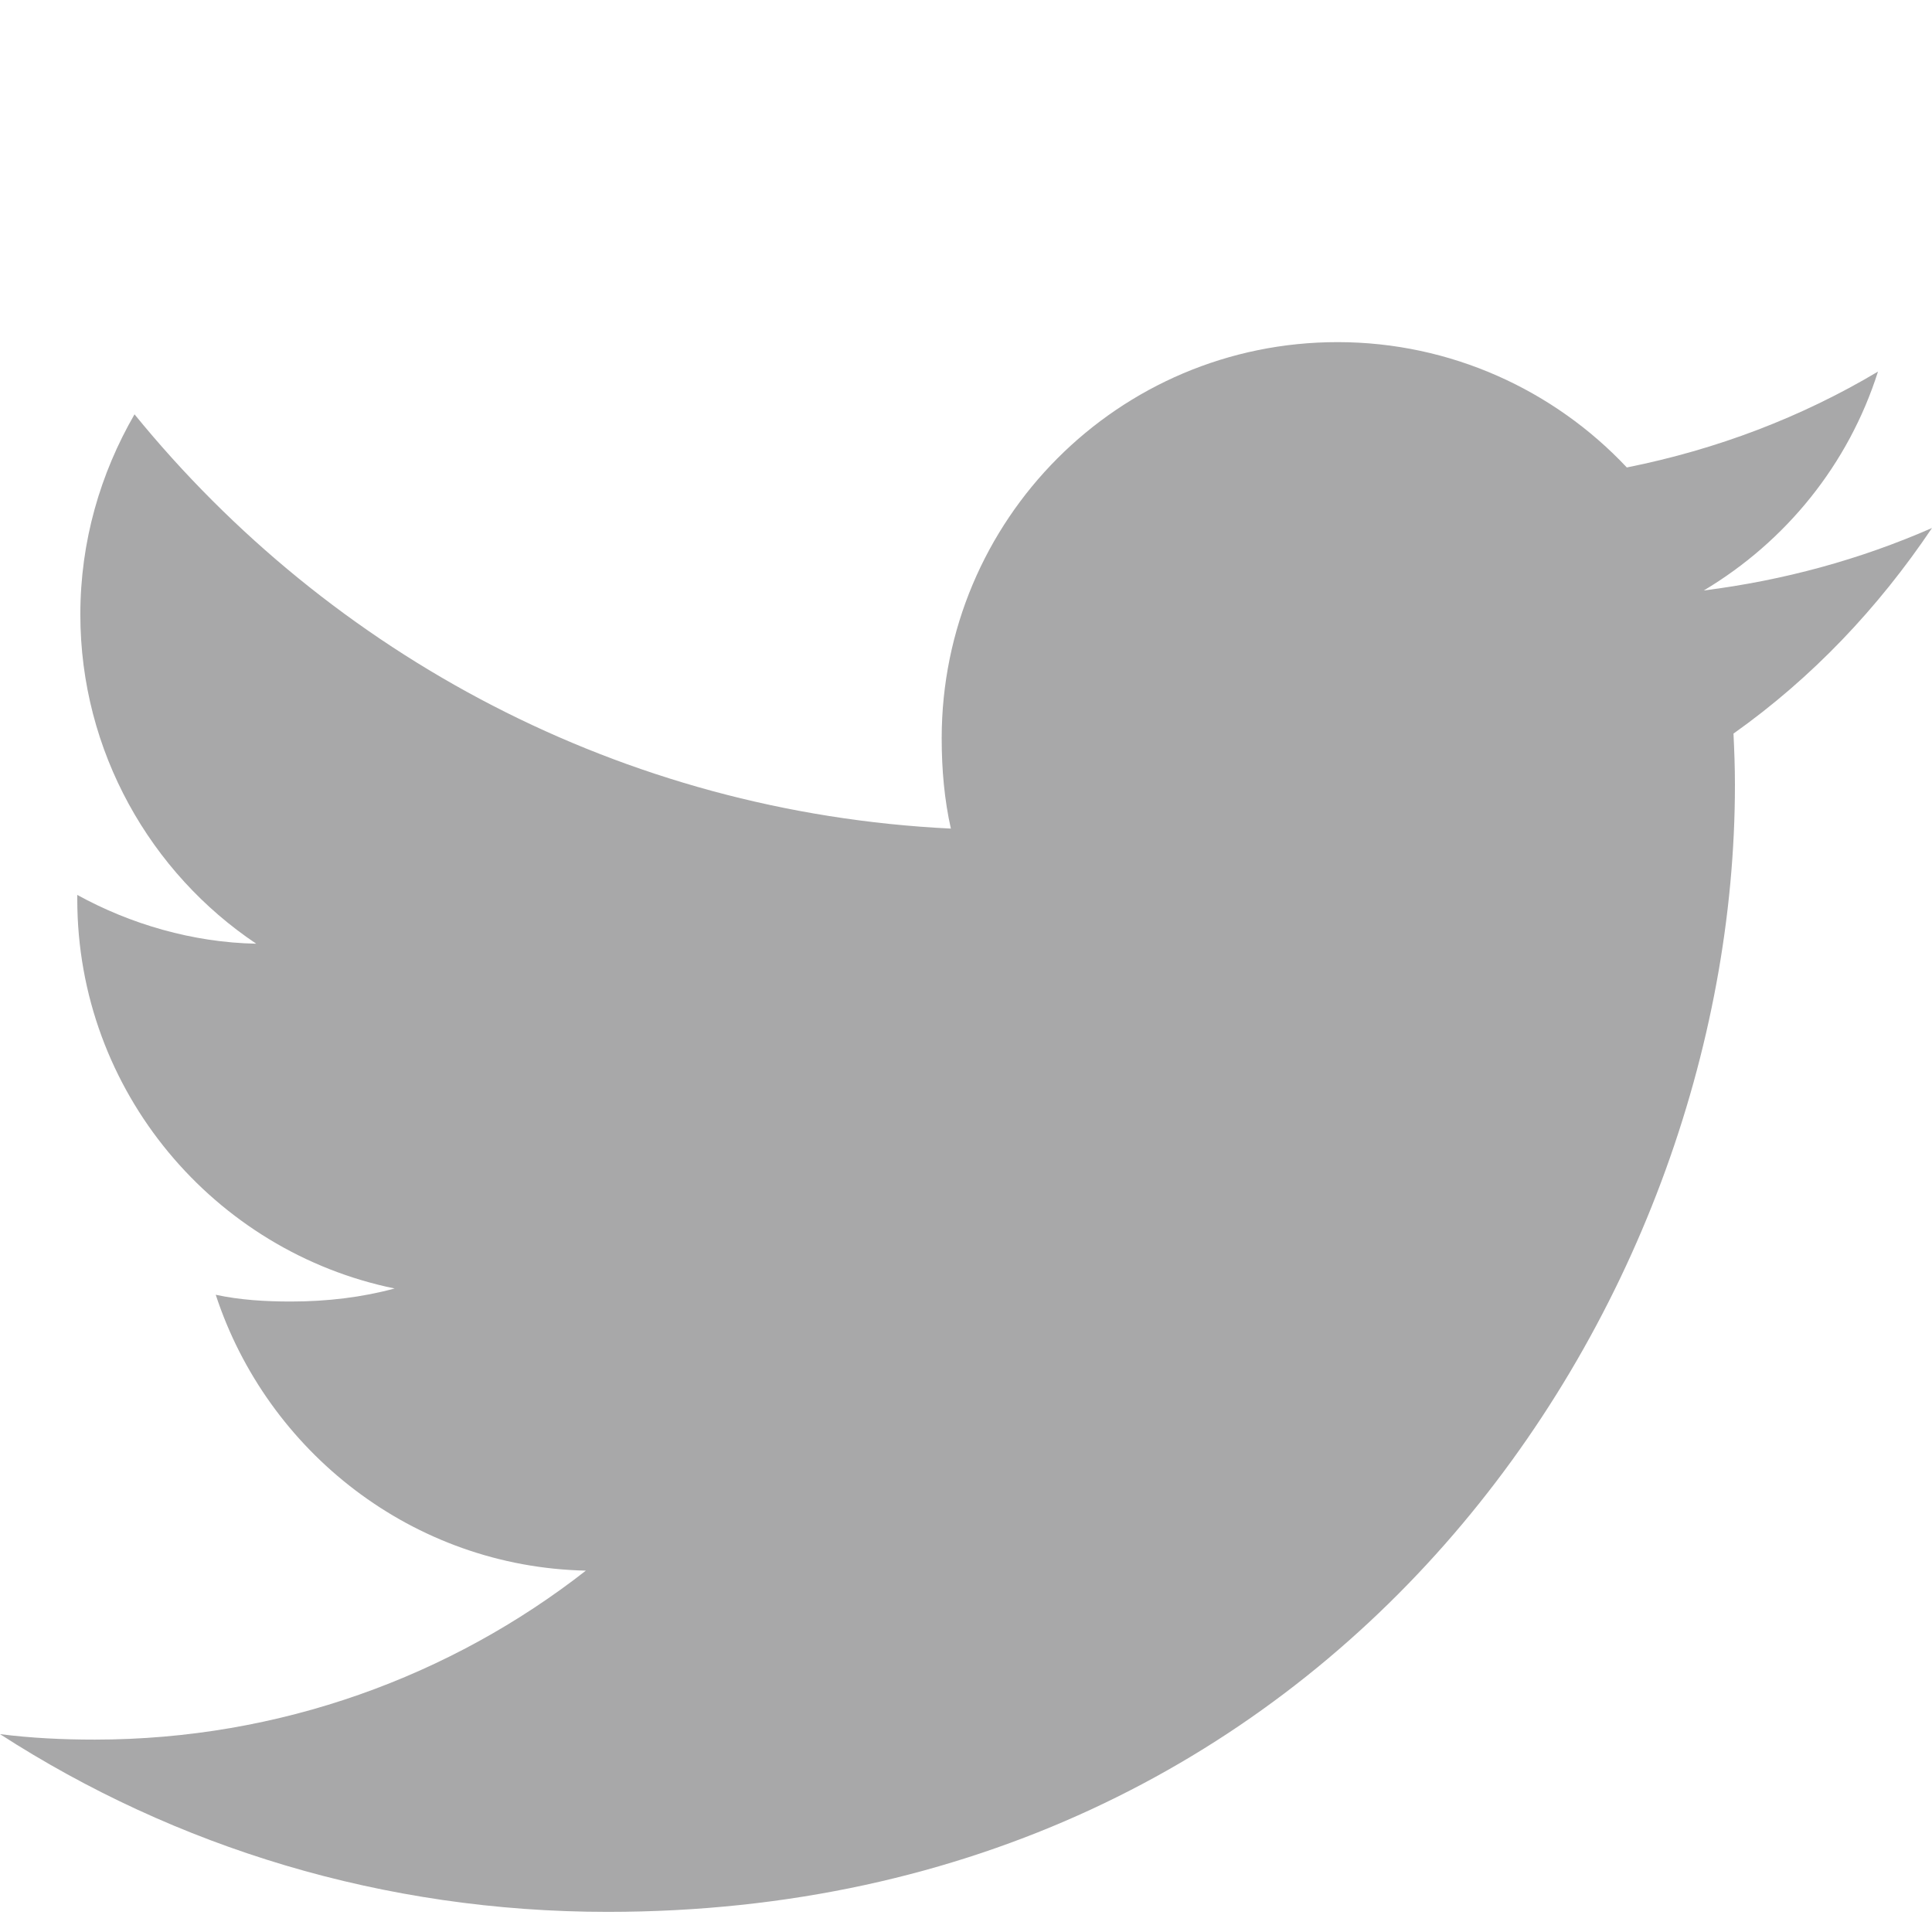 <svg width="24" height="24" viewBox="0 0 24 24" fill="none" xmlns="http://www.w3.org/2000/svg">
<path d="M24 6.559C23.108 6.95 22.157 7.21 21.165 7.335C22.185 6.726 22.963 5.769 23.329 4.616C22.378 5.183 21.328 5.583 20.209 5.807C19.306 4.846 18.02 4.25 16.616 4.25C13.892 4.25 11.698 6.461 11.698 9.171C11.698 9.562 11.732 9.937 11.812 10.293C7.722 10.094 4.103 8.133 1.671 5.147C1.246 5.883 0.998 6.726 0.998 7.634C0.998 9.338 1.875 10.848 3.183 11.723C2.393 11.708 1.617 11.479 0.96 11.117C0.96 11.132 0.96 11.152 0.96 11.171C0.96 13.562 2.666 15.548 4.902 16.006C4.502 16.115 4.065 16.168 3.612 16.168C3.297 16.168 2.979 16.149 2.68 16.084C3.318 18.032 5.127 19.465 7.278 19.511C5.604 20.82 3.478 21.61 1.177 21.61C0.774 21.61 0.387 21.591 0 21.542C2.179 22.948 4.763 23.75 7.548 23.75C16.602 23.75 21.552 16.25 21.552 9.749C21.552 9.531 21.544 9.322 21.534 9.113C22.511 8.42 23.331 7.554 24 6.559Z" fill="#262629" fill-opacity="0.4"/>
</svg>
